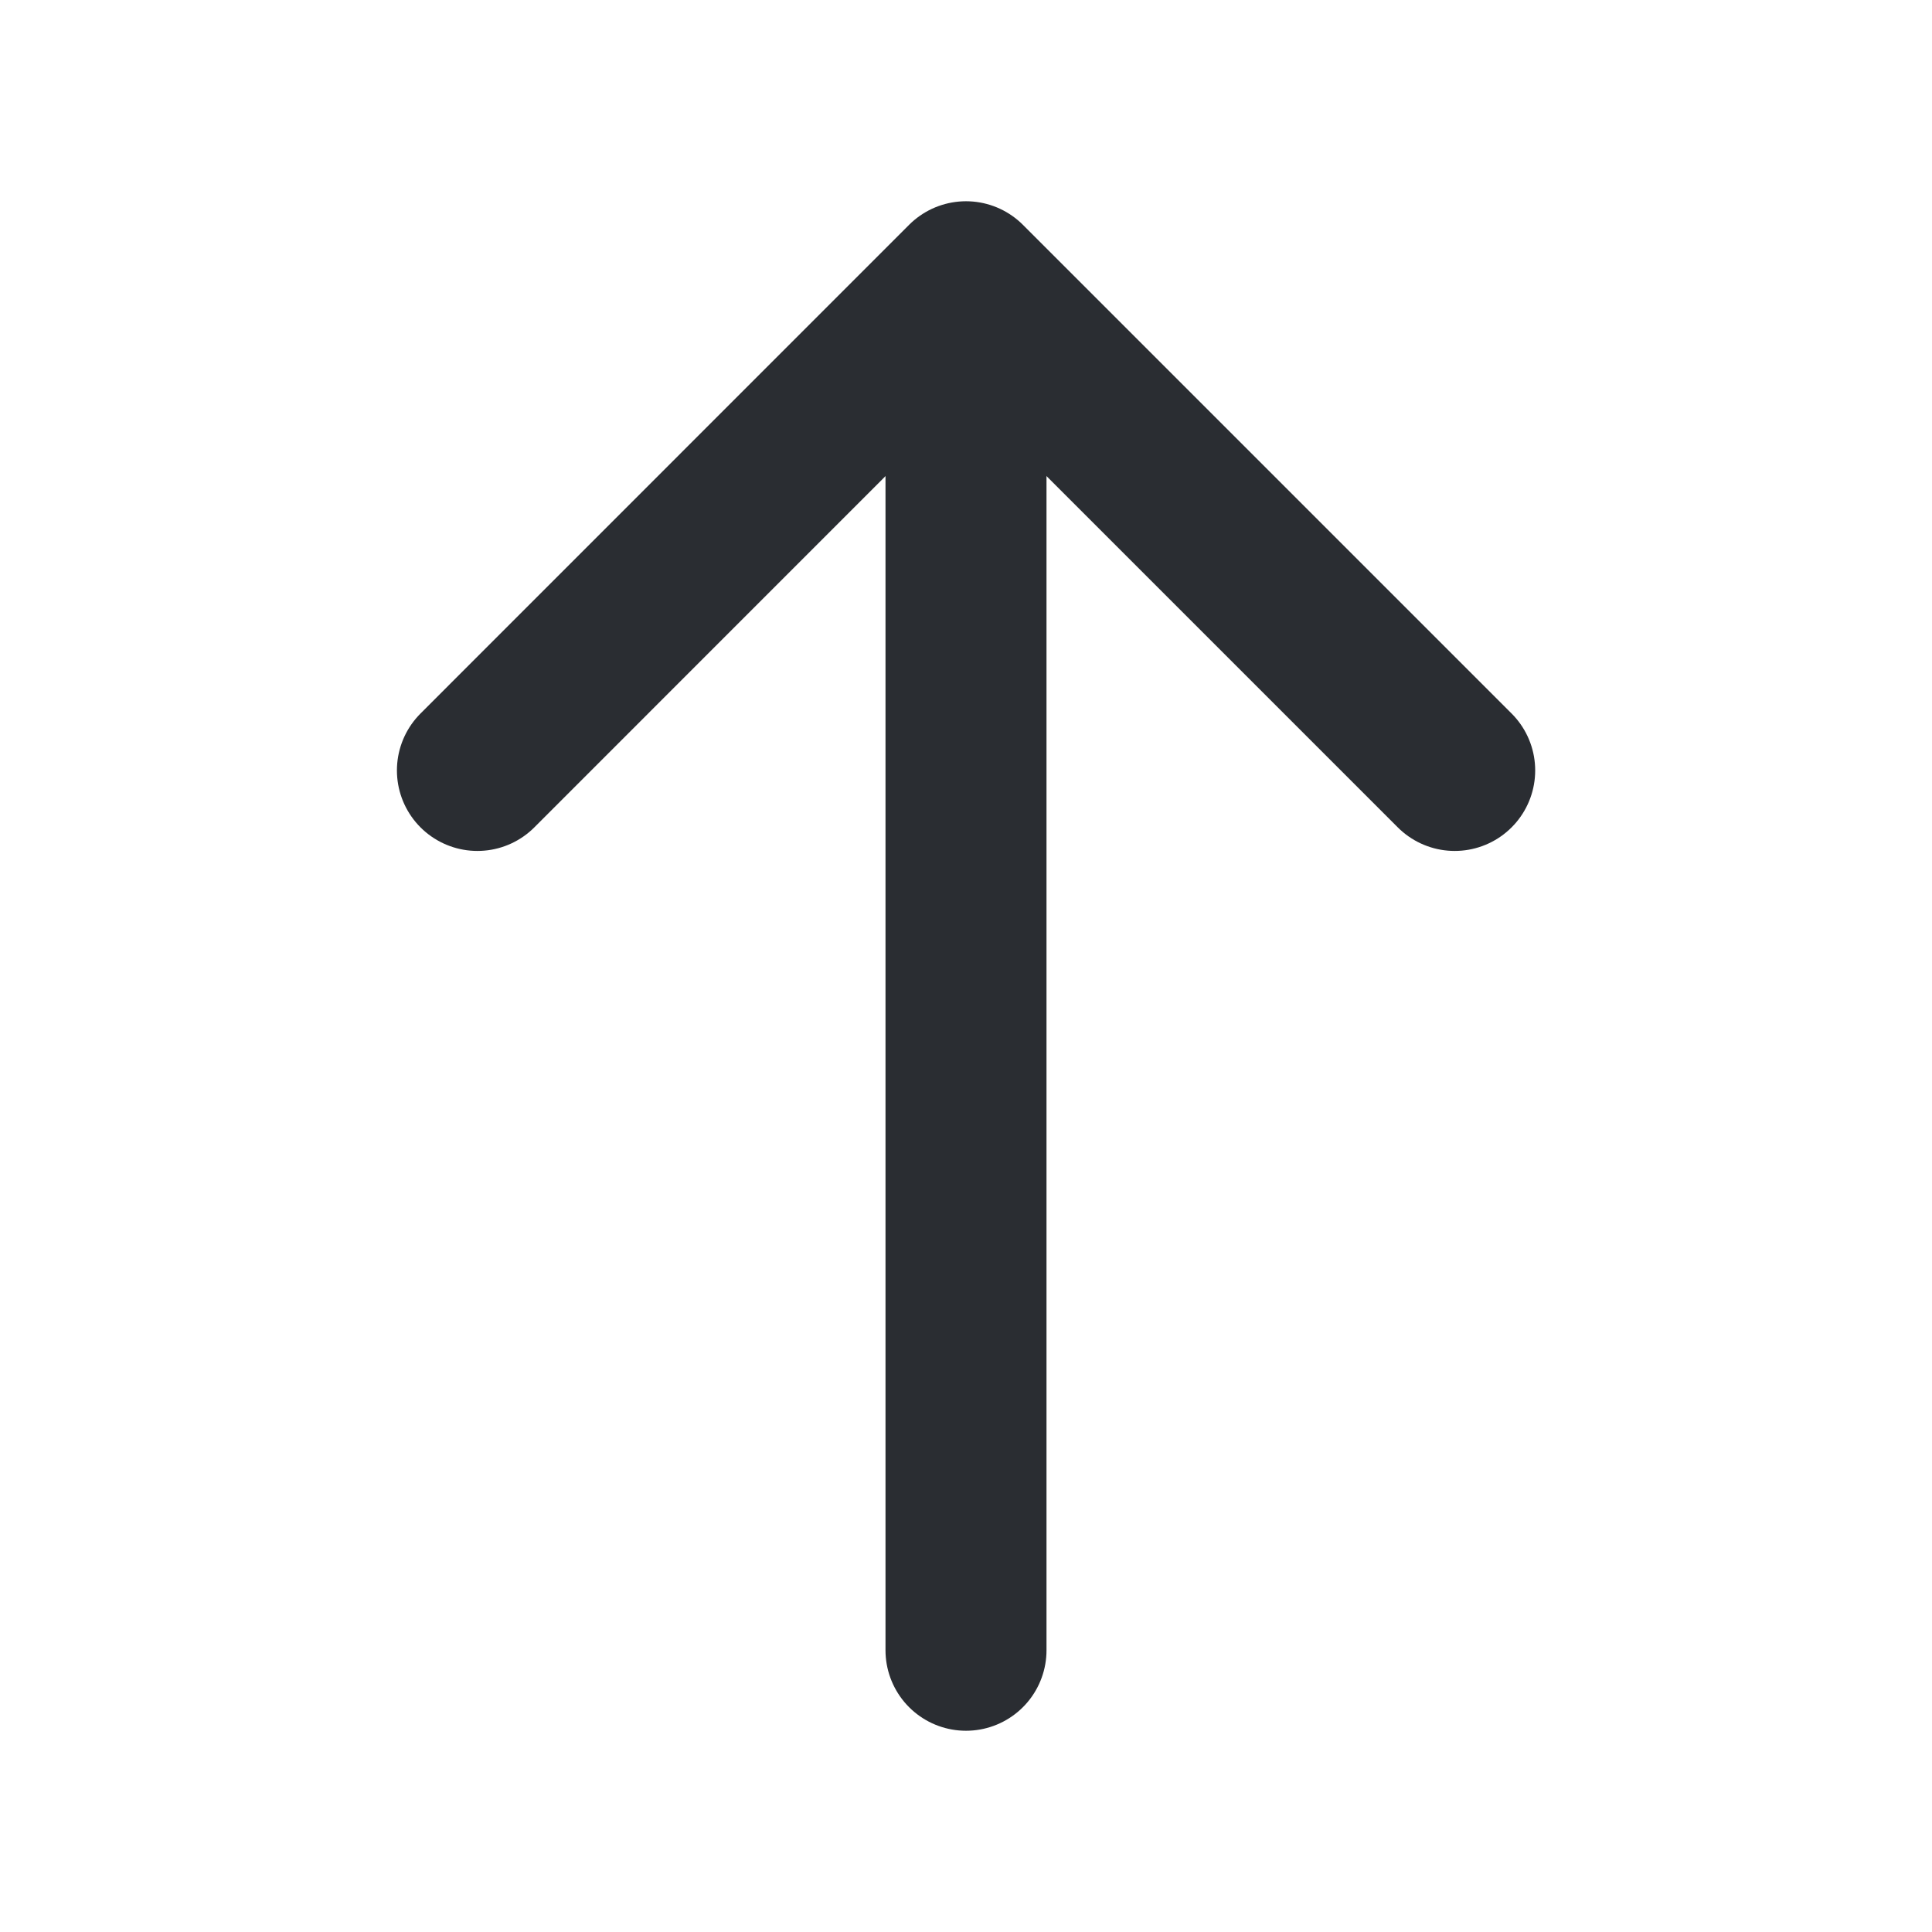 <svg width="18" height="18" viewBox="0 0 18 18" fill="none" xmlns="http://www.w3.org/2000/svg">
<path d="M13.553 7.178L9 2.625L4.448 7.178" stroke="#2A2D32" stroke-width="1.5" stroke-miterlimit="10" stroke-linecap="round" stroke-linejoin="round"/>
<path d="M9 15.375V2.752" stroke="#2A2D32" stroke-width="1.5" stroke-miterlimit="10" stroke-linecap="round" stroke-linejoin="round"/>
</svg>
